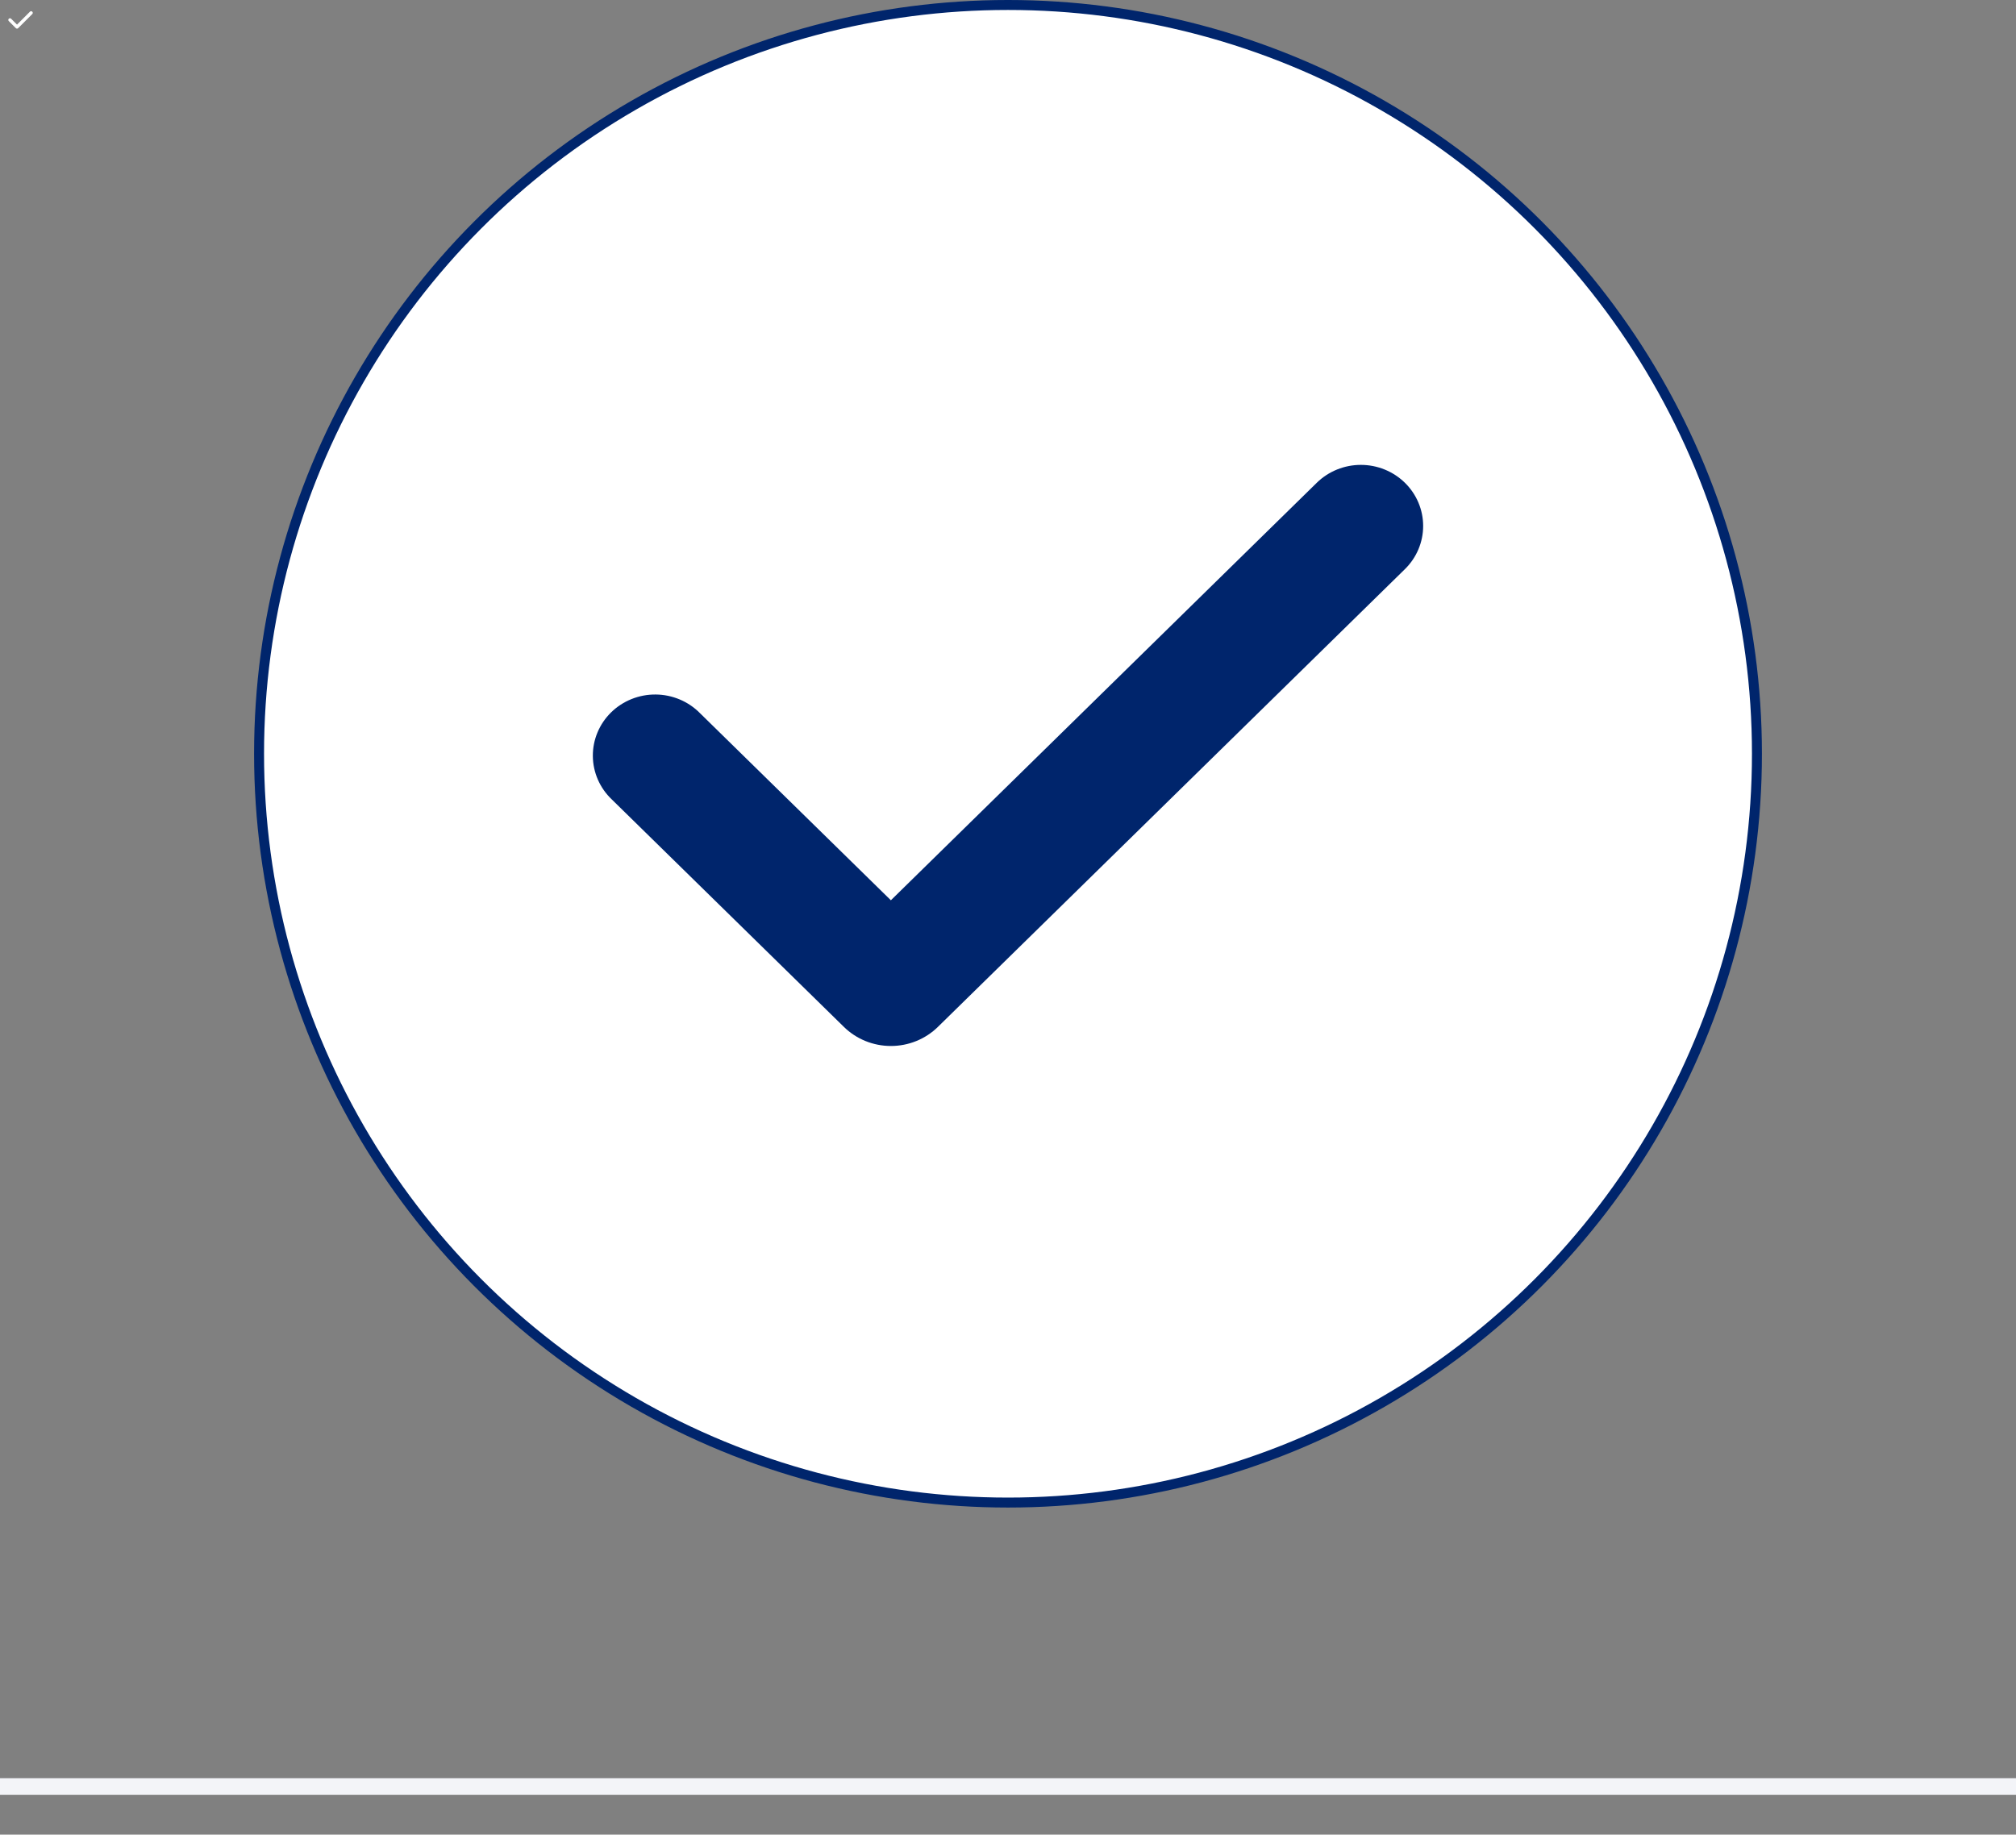 <svg width="1214" height="1105" viewBox="0 0 1214 1105" fill="none" xmlns="http://www.w3.org/2000/svg">
<rect x="0" y="0" width="1214" height="1105" fill="#808080" stroke="none"/>
<path d="M6 12L10.243 16.243L18.727 7.757" stroke="white" stroke-width="2" stroke-linecap="round" stroke-linejoin="round"/>
<circle cx="607" cy="454" r="451" fill="white" stroke="#00256C" stroke-width="6"/>
<line y1="1076" x2="1214" y2="1076" stroke="#F3F4F8" stroke-width="10"/>
<path fill-rule="evenodd" clip-rule="evenodd" d="M846.015 290.782C853.049 297.68 857 307.035 857 316.789C857 326.542 853.049 335.897 846.015 342.795L564.786 618.505C561.07 622.149 556.658 625.04 551.801 627.012C546.945 628.985 541.74 630 536.484 630C531.227 630 526.022 628.985 521.166 627.012C516.309 625.04 511.897 622.149 508.181 618.505L368.455 481.545C364.871 478.152 362.013 474.093 360.046 469.605C358.08 465.117 357.045 460.29 357.001 455.406C356.958 450.522 357.907 445.678 359.794 441.158C361.681 436.637 364.467 432.53 367.989 429.076C371.512 425.622 375.702 422.891 380.313 421.042C384.924 419.192 389.865 418.261 394.846 418.304C399.828 418.346 404.752 419.361 409.329 421.289C413.907 423.217 418.047 426.019 421.508 429.532L536.471 542.239L792.936 290.782C796.42 287.364 800.557 284.652 805.111 282.802C809.665 280.952 814.546 280 819.475 280C824.404 280 829.285 280.952 833.839 282.802C838.393 284.652 842.53 287.364 846.015 290.782Z" fill="#00256C"/>
</svg>
